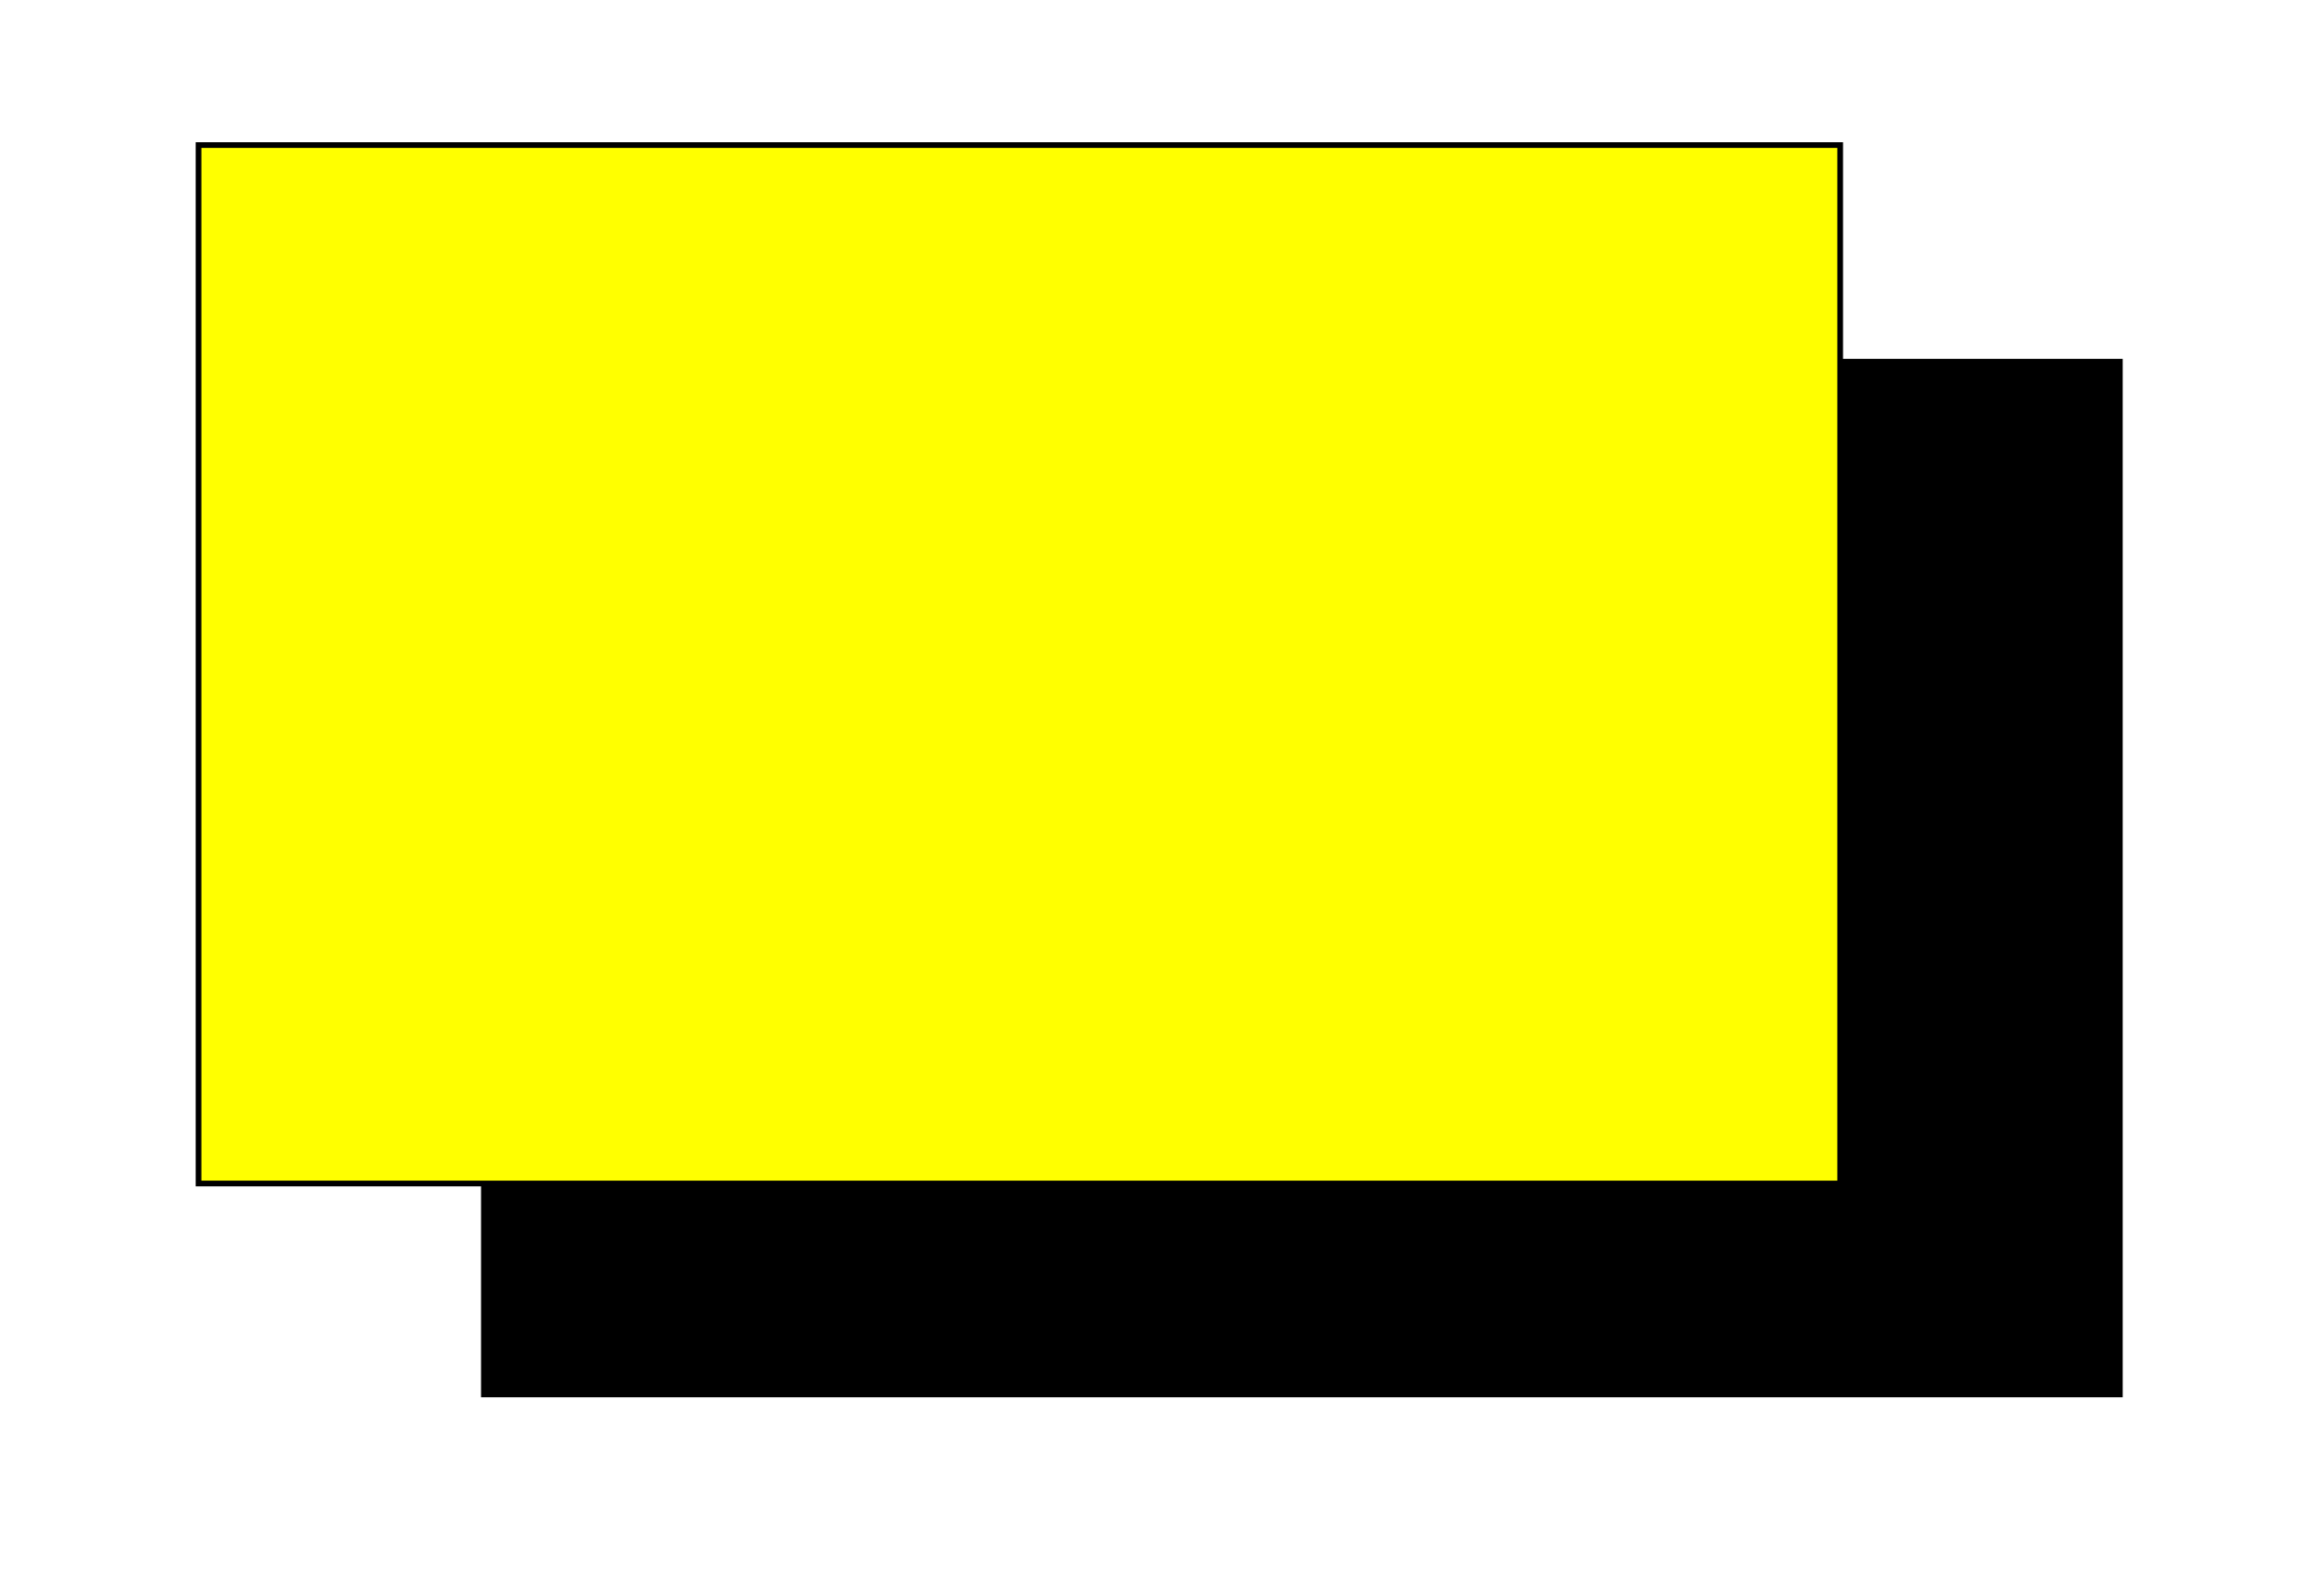 <?xml version="1.0" encoding="UTF-8" standalone="no"?>
<!-- Created with Inkscape (http://www.inkscape.org/) -->

<svg
   width="108mm"
   height="73mm"
   viewBox="0 0 108 73"
   version="1.1"
   id="svg5"
   inkscape:version="1.2.1 (9c6d41e410, 2022-07-14)"
   sodipodi:docname="desenho.svg"
   xmlns:inkscape="http://www.inkscape.org/namespaces/inkscape"
   xmlns:sodipodi="http://sodipodi.sourceforge.net/DTD/sodipodi-0.dtd"
   xmlns="http://www.w3.org/2000/svg"
   xmlns:svg="http://www.w3.org/2000/svg">
  <sodipodi:namedview
     id="namedview7"
     pagecolor="#ffffff"
     bordercolor="#000000"
     borderopacity="0.25"
     inkscape:showpageshadow="2"
     inkscape:pageopacity="0.0"
     inkscape:pagecheckerboard="0"
     inkscape:deskcolor="#d1d1d1"
     inkscape:document-units="mm"
     showgrid="false"
     inkscape:zoom="0.74564394"
     inkscape:cx="135.45339"
     inkscape:cy="240.06096"
     inkscape:window-width="1920"
     inkscape:window-height="1017"
     inkscape:window-x="-8"
     inkscape:window-y="-8"
     inkscape:window-maximized="1"
     inkscape:current-layer="layer1" />
  <defs
     id="defs2">
    <filter
       inkscape:collect="always"
       style="color-interpolation-filters:sRGB"
       id="filter1294"
       x="-0.078"
       y="-0.124"
       width="1.157"
       height="1.248">
      <feGaussianBlur
         inkscape:collect="always"
         stdDeviation="2.491"
         id="feGaussianBlur1296" />
    </filter>
  </defs>
  <g
     inkscape:label="Camada 1"
     inkscape:groupmode="layer"
     id="layer1">
    <rect
       style="fill:#000000;fill-opacity:1;stroke-width:0.265;filter:url(#filter1294)"
       id="rect251"
       width="76.29"
       height="48.258"
       x="22.355"
       y="16.677" />
    <rect
       style="fill:#2b0000;stroke-width:0.265"
       id="rect426"
       width="0"
       height="3.194"
       x="78.065"
       y="90.839" />
    <rect
       style="fill:#ffff00;stroke:#000000;stroke-width:0.265;stroke-opacity:1"
       id="rect450"
       width="76.29"
       height="48.258"
       x="9.226"
       y="6.742" />
  </g>
</svg>
